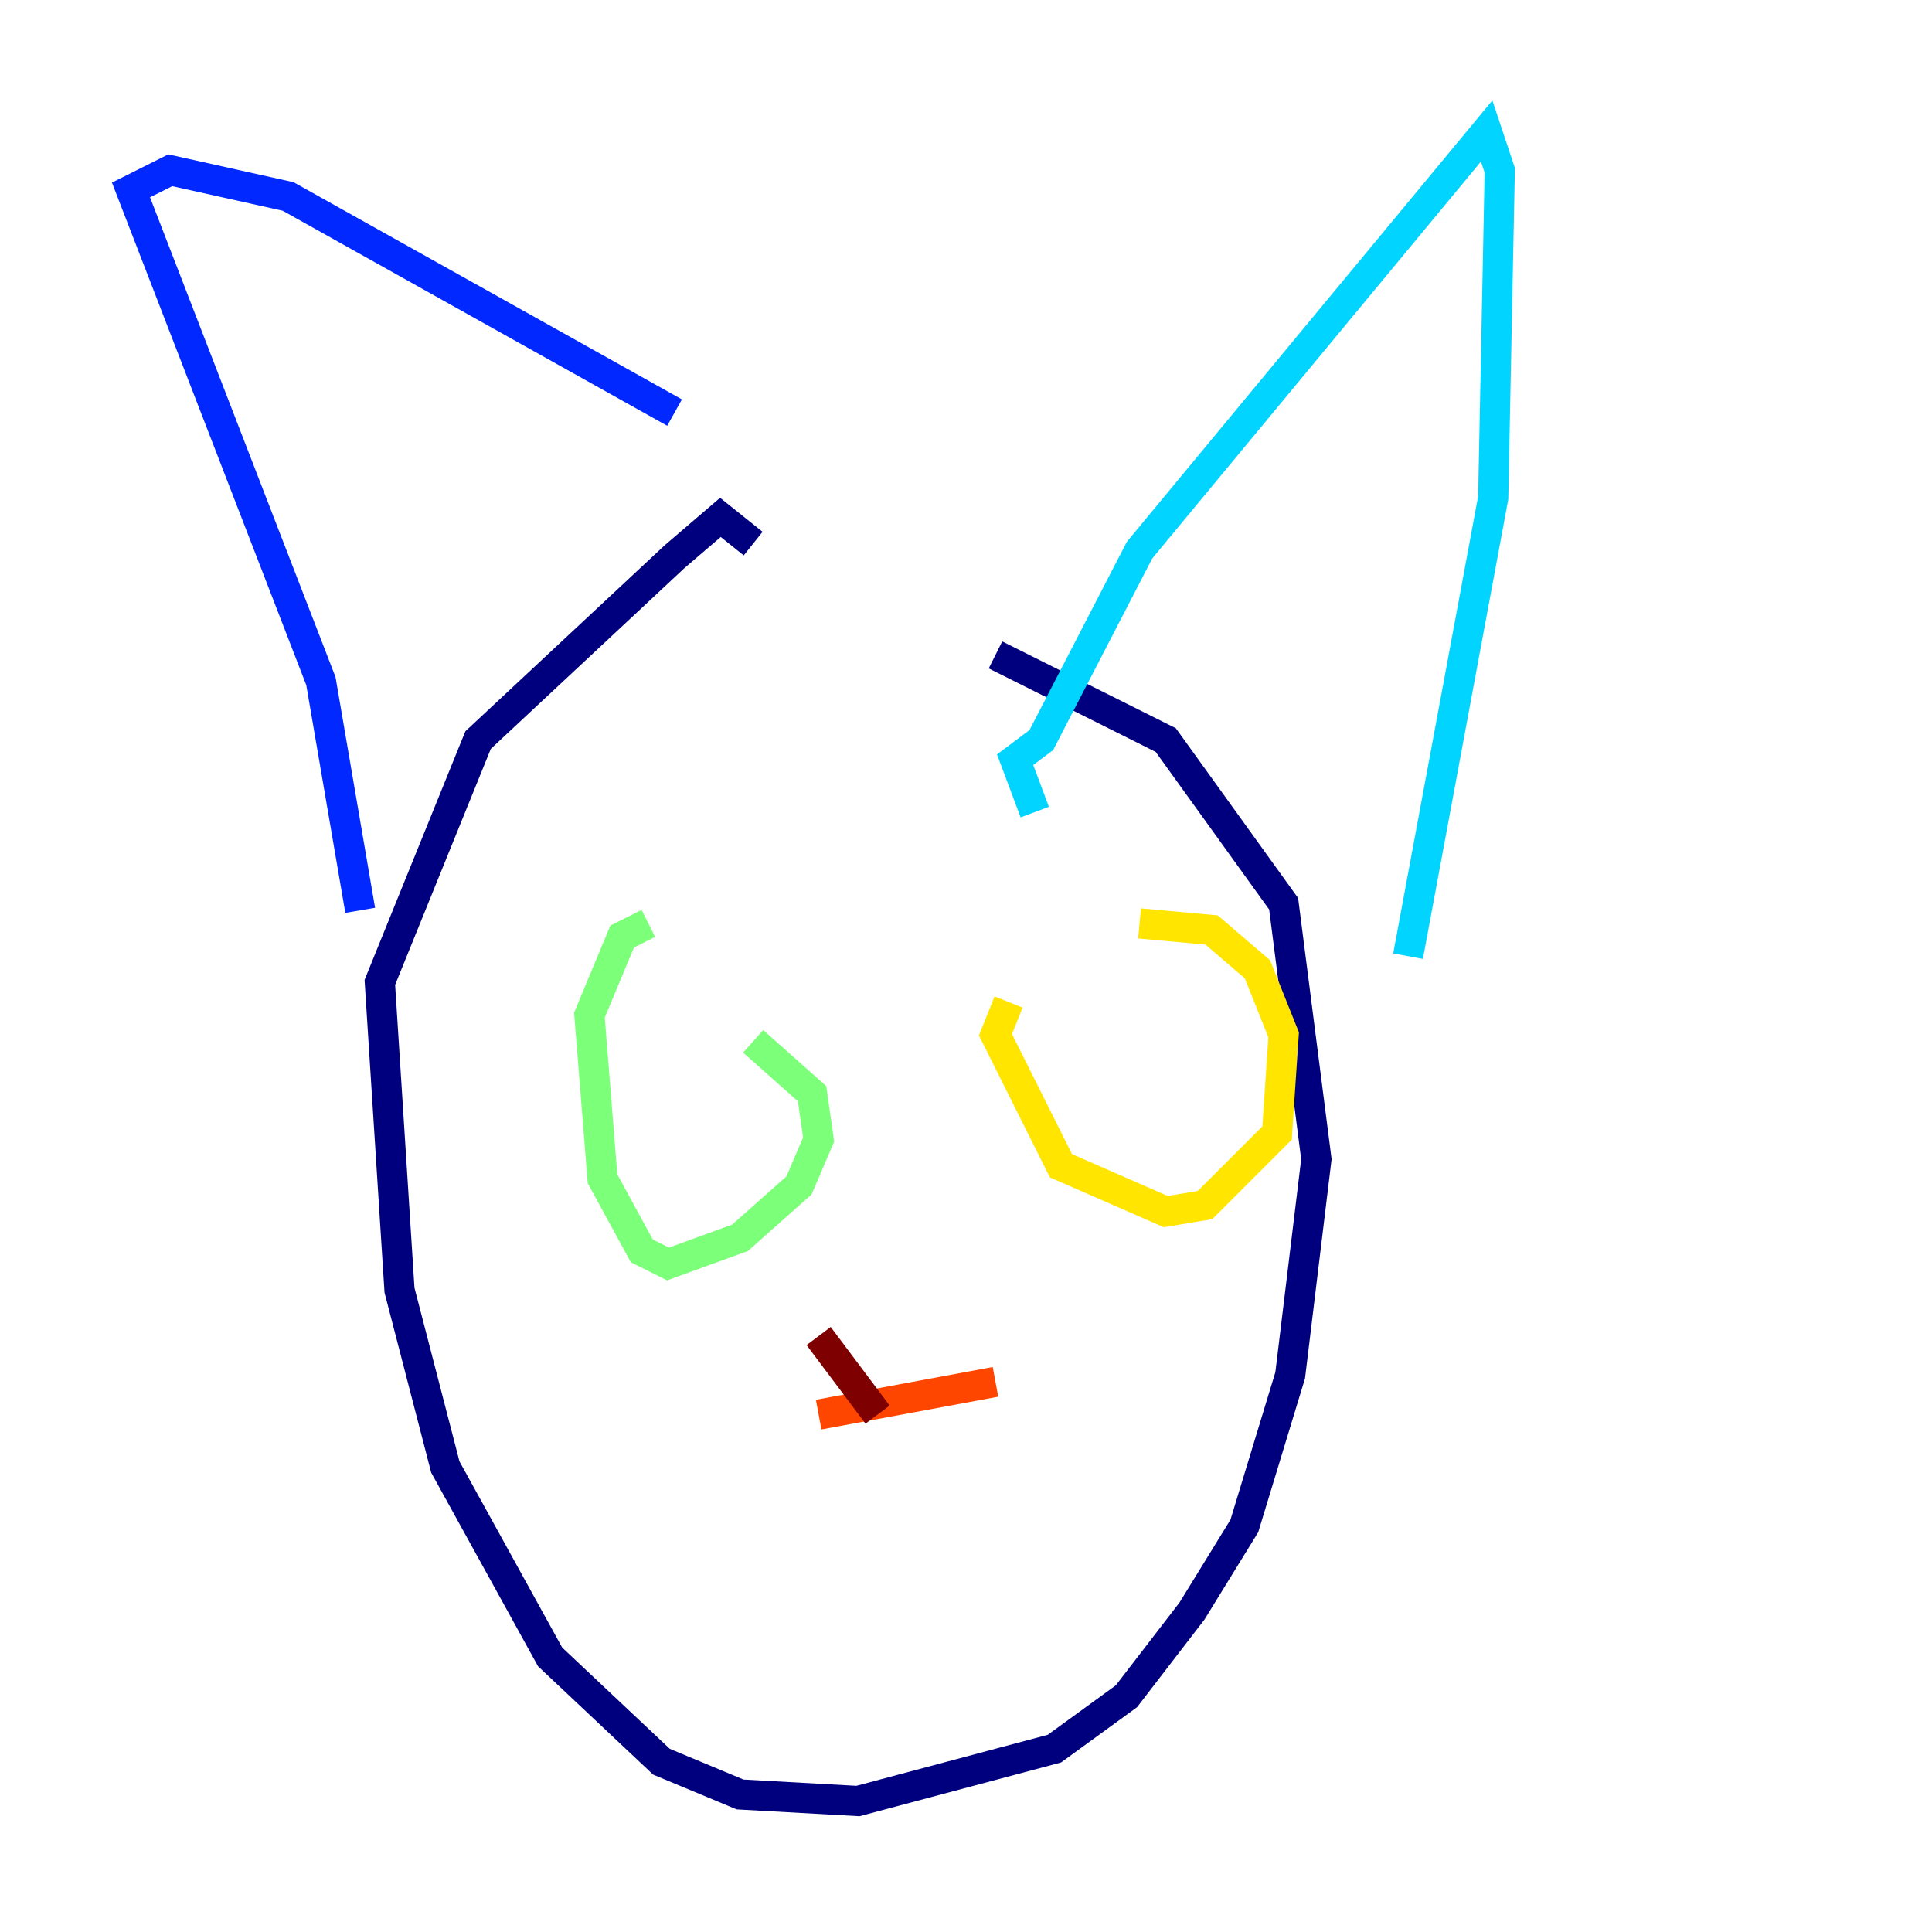 <?xml version="1.0" encoding="utf-8" ?>
<svg baseProfile="tiny" height="128" version="1.2" viewBox="0,0,128,128" width="128" xmlns="http://www.w3.org/2000/svg" xmlns:ev="http://www.w3.org/2001/xml-events" xmlns:xlink="http://www.w3.org/1999/xlink"><defs /><polyline fill="none" points="49.898,36.014 47.729,34.278 44.691,36.881 31.675,49.031 25.166,65.085 26.468,85.478 29.505,97.193 36.447,109.776 43.824,116.719 49.031,118.888 56.841,119.322 69.858,115.851 74.63,112.38 78.969,106.739 82.441,101.098 85.478,91.119 87.214,76.8 85.044,59.878 77.234,49.031 65.953,43.39" stroke="#00007f" stroke-width="2" /><polyline fill="none" points="23.864,60.312 21.261,45.125 8.678,12.583 11.281,11.281 19.091,13.017 44.691,27.336" stroke="#0028ff" stroke-width="2" /><polyline fill="none" points="68.556,53.803 67.254,50.332 68.99,49.031 75.498,36.447 98.495,8.678 99.363,11.281 98.929,32.976 93.288,63.349" stroke="#00d4ff" stroke-width="2" /><polyline fill="none" points="42.956,61.18 41.22,62.047 39.051,67.254 39.919,78.102 42.522,82.875 44.258,83.742 49.031,82.007 52.936,78.536 54.237,75.498 53.803,72.461 49.898,68.99" stroke="#7cff79" stroke-width="2" /><polyline fill="none" points="66.82,66.386 65.953,68.556 70.291,77.234 77.234,80.271 79.837,79.837 84.61,75.064 85.044,68.556 83.308,64.217 80.271,61.614 75.498,61.18" stroke="#ffe500" stroke-width="2" /><polyline fill="none" points="54.237,93.722 65.953,91.552" stroke="#ff4600" stroke-width="2" /><polyline fill="none" points="54.237,88.515 58.142,93.722" stroke="#7f0000" stroke-width="2" /></svg>